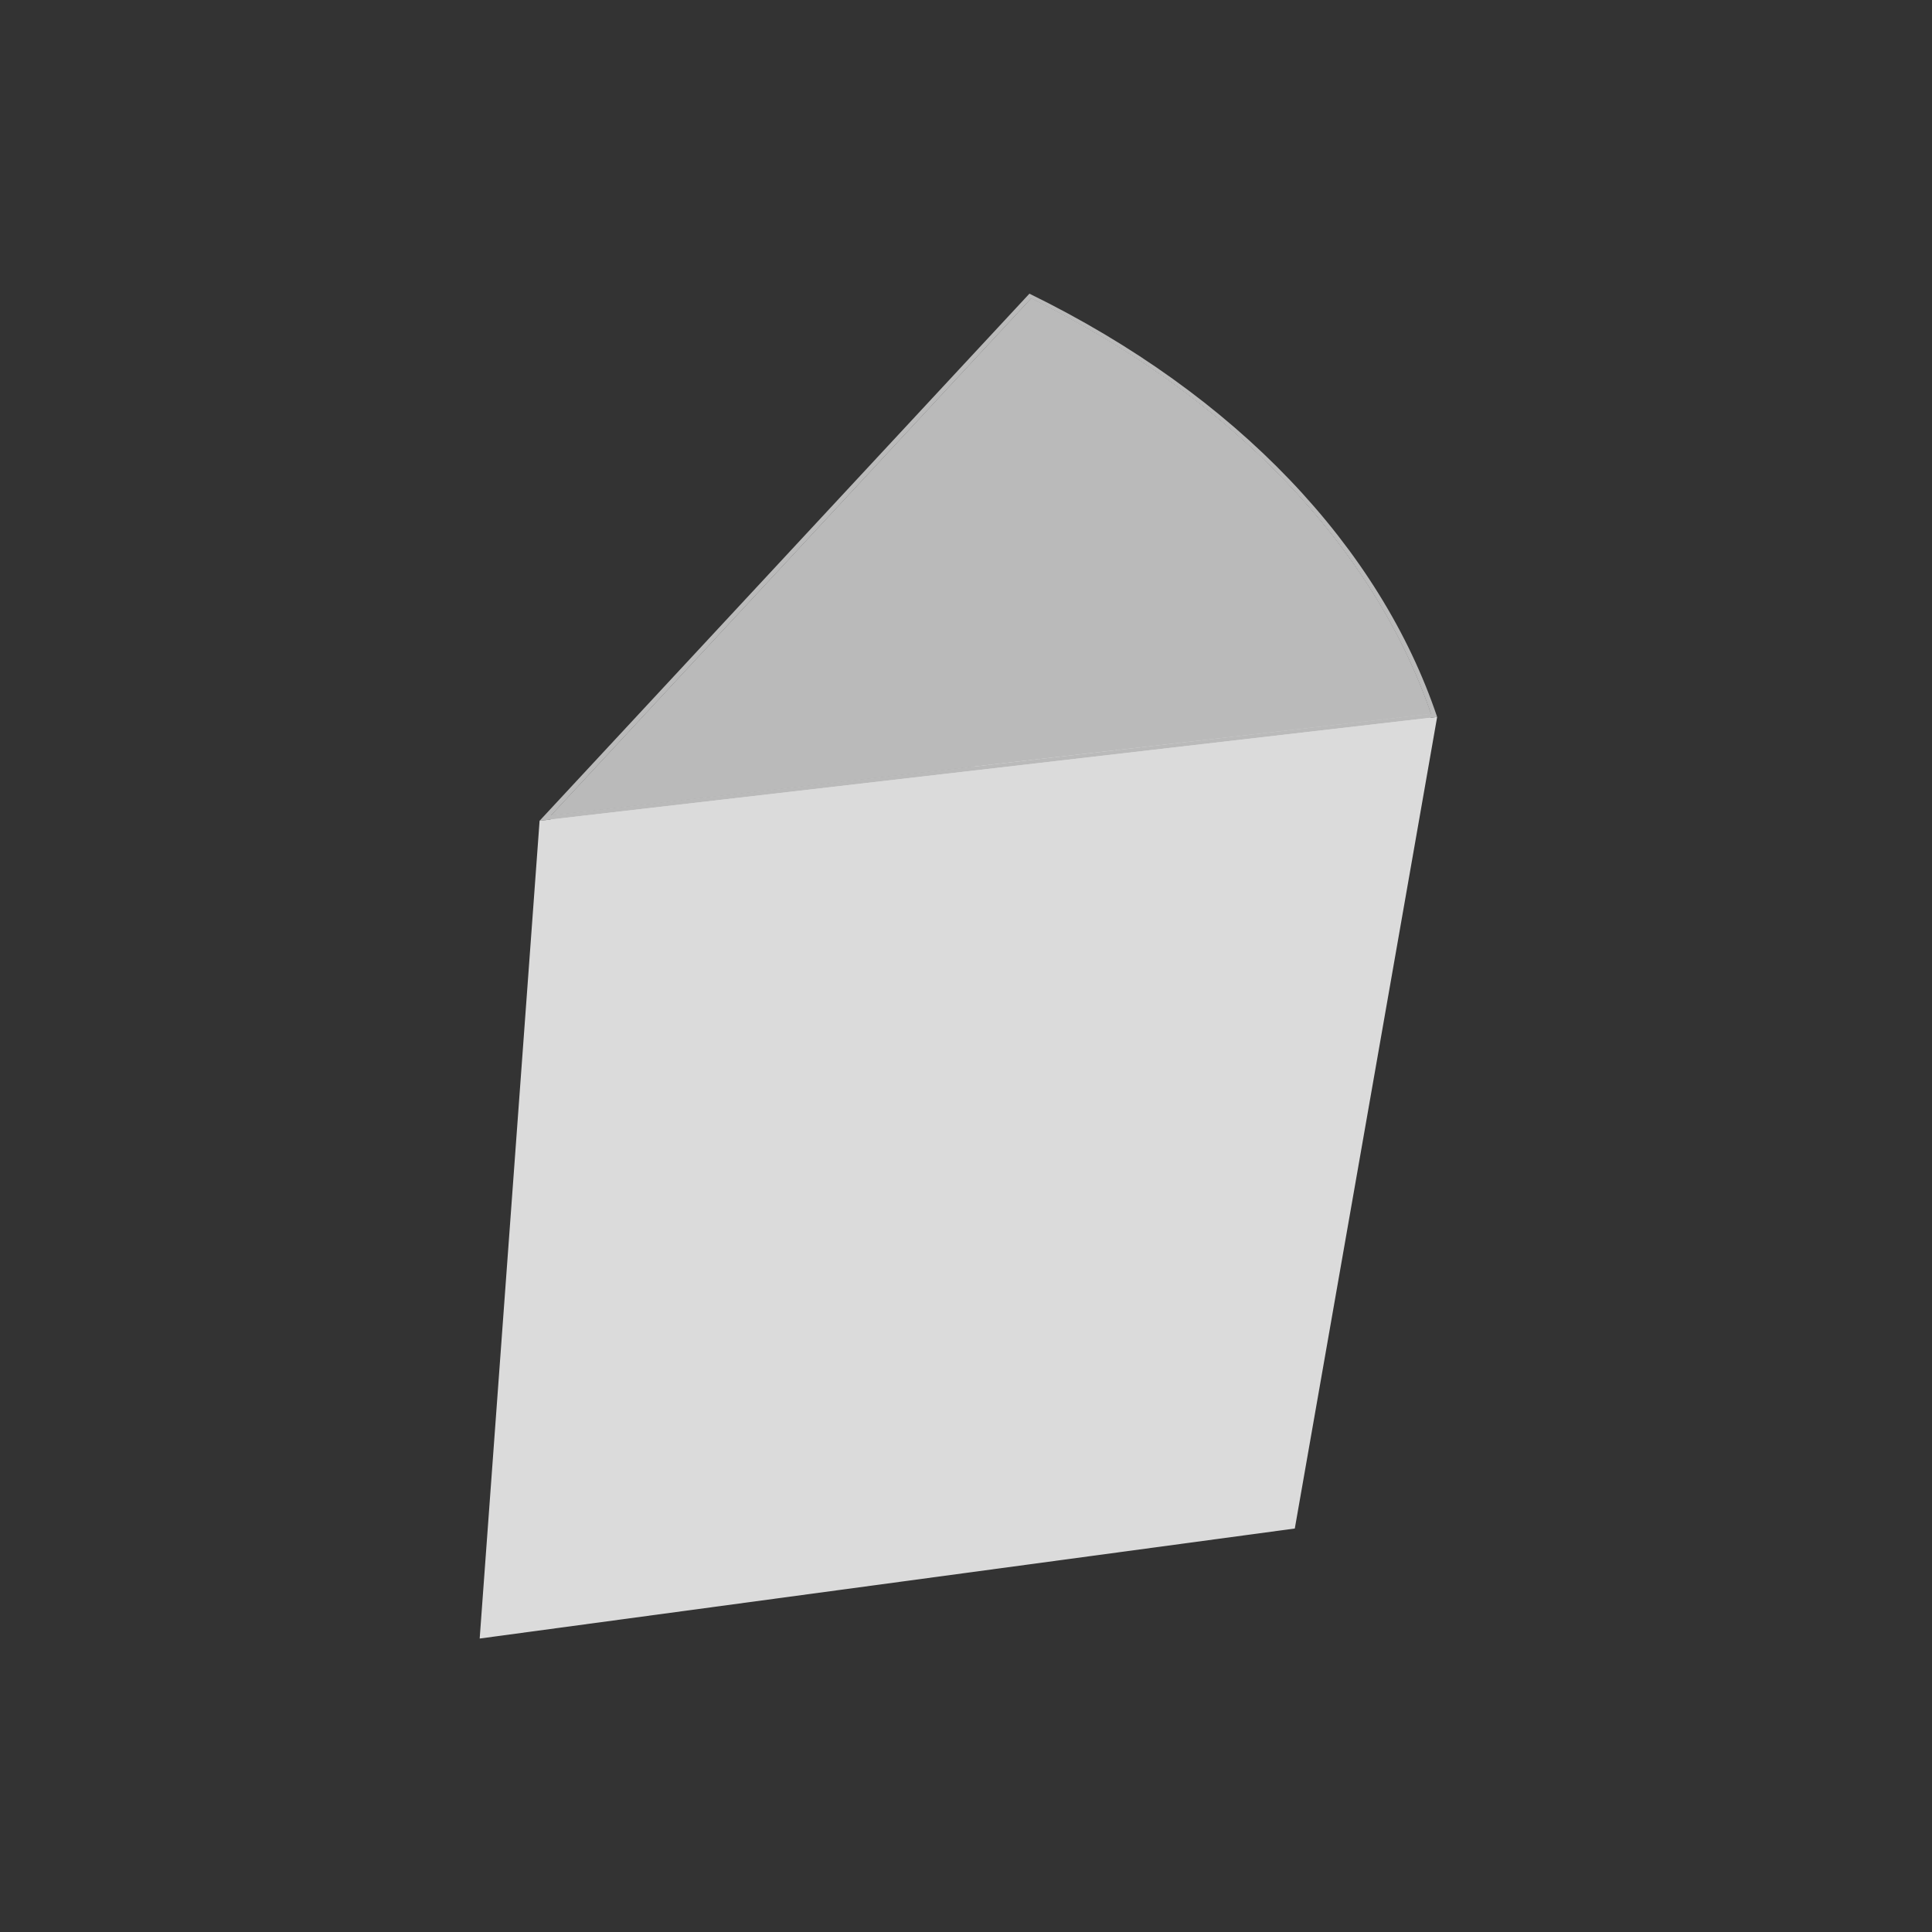 <?xml version="1.0" encoding="utf-8"?>
<!-- Generator: Adobe Illustrator 23.0.5, SVG Export Plug-In . SVG Version: 6.00 Build 0)  -->
<svg version="1.1" id="Capa_1" xmlns="http://www.w3.org/2000/svg" xmlns:xlink="http://www.w3.org/1999/xlink" x="0px" y="0px"
	 viewBox="0 0 1000 1000" style="enable-background:new 0 0 1000 1000;" xml:space="preserve">
<rect x="0" y="0" width="1000" height="1000" fill="#333333" stroke="none"/>
<style type="text/css">
	.st0{fill:none;}
	.st1{enable-background:new    ;}
	.st2{clip-path:url(#SVGID_2_);enable-background:new    ;}
	.st3{fill:#FFFFFF;}
	.st4{fill:#FAFAFA;}
	.st5{fill:#F5F5F5;}
	.st6{fill:#F0F0F0;}
	.st7{fill:#EBEBEB;}
	.st8{fill:#E6E6E6;}
	.st9{fill:#E0E0E0;}
	.st10{fill:#DBDBDB;}
	.st11{fill:#D6D6D6;}
	.st12{fill:#D1D1D1;}
	.st13{fill:#CCCCCC;}
	.st14{fill:#C7C7C7;}
	.st15{fill:#C2C2C2;}
	.st16{fill:#BDBDBD;}
	.st17{fill:#B8B8B8;}
	.st18{fill:#939393;}
	.st19{fill:#BABABA;}
</style>
<rect class="st0" width="1000" height="1000"/>
<g>
	<g class="st1">
		<g class="st1">
			<defs>
				<path id="SVGID_1_" class="st1" d="M481.341,580.371l52.333-425.854
					c12.907,6.384,25.346,13.15,37.299,20.288c11.98,7.154,23.476,14.683,34.47,22.579
					c11.022,7.915,21.544,16.201,31.545,24.847c10.03,8.671,19.541,17.707,28.513,27.099
					c8.695,9.1,16.793,18.43,24.281,27.978c7.513,9.58,14.413,19.38,20.688,29.386
					c6.297,10.041,11.966,20.292,16.992,30.737c5.045,10.485,9.444,21.167,13.182,32.033
					l-73.365,420.124c-3.259-10.607-7.122-21.033-11.577-31.262
					c-4.439-10.194-9.467-20.194-15.07-29.986c-5.585-9.761-11.744-19.316-18.465-28.652
					c-6.7-9.308-13.96-18.399-21.769-27.26c-8.059-9.148-16.615-17.943-25.651-26.377
					c-9.012-8.411-18.504-16.465-28.457-24.15c-9.931-7.668-20.325-14.972-31.165-21.902
					C504.307,593.083,493.04,586.537,481.341,580.371z"/>
			</defs>
			<clipPath id="SVGID_2_">
				<use xlink:href="#SVGID_1_"  style="overflow:visible;"/>
			</clipPath>
			<g class="st2">
				<path class="st3" d="M481.341,580.371l52.333-425.854c0.707,0.35,1.413,0.701,2.117,1.053
					c0.704,0.352,1.407,0.705,2.109,1.06c0.702,0.354,1.402,0.71,2.101,1.067
					c0.699,0.357,1.396,0.715,2.093,1.074l-53.122,425.71c-0.631-0.347-1.263-0.693-1.896-1.038
					c-0.633-0.345-1.268-0.688-1.904-1.031c-0.636-0.342-1.273-0.684-1.912-1.024
					C482.622,581.048,481.982,580.709,481.341,580.371"/>
				<path class="st4" d="M488.972,584.481l53.122-425.71c2.059,1.062,4.105,2.134,6.139,3.216
					c2.035,1.082,4.057,2.174,6.066,3.276c2.01,1.102,4.008,2.215,5.993,3.337
					c1.986,1.123,3.959,2.255,5.919,3.397l-55.396,425.282c-1.775-1.106-3.561-2.203-5.359-3.29
					c-1.797-1.086-3.606-2.163-5.427-3.23c-1.82-1.066-3.652-2.123-5.495-3.169
					C492.692,586.544,490.838,585.507,488.972,584.481"/>
				<path class="st5" d="M510.815,597.278l55.396-425.282c1.767,1.03,3.523,2.067,5.269,3.112
					c1.747,1.046,3.483,2.1,5.209,3.161c1.726,1.062,3.443,2.132,5.148,3.21
					c1.706,1.078,3.402,2.165,5.087,3.259l-57.369,424.89c-1.524-1.061-3.058-2.115-4.601-3.16
					c-1.543-1.045-3.095-2.083-4.657-3.112c-1.562-1.029-3.133-2.05-4.713-3.064
					C514.004,599.281,512.415,598.276,510.815,597.278"/>
				<path class="st6" d="M529.556,609.629l57.369-424.89c1.559,1.012,3.108,2.031,4.649,3.056
					c1.541,1.026,3.073,2.058,4.597,3.098c1.524,1.04,3.038,2.086,4.544,3.139
					c1.506,1.054,3.003,2.114,4.491,3.181l-59.129,424.522c-1.344-1.036-2.696-2.066-4.057-3.088
					c-1.36-1.022-2.729-2.038-4.106-3.047c-1.377-1.009-2.761-2.011-4.155-3.006
					C532.366,611.599,530.965,610.611,529.556,609.629"/>
				<path class="st7" d="M546.076,621.736L605.205,197.214c1.453,1.042,2.898,2.091,4.333,3.146
					c1.436,1.055,2.864,2.117,4.282,3.185c1.419,1.068,2.829,2.143,4.231,3.225
					c1.402,1.082,2.795,2.17,4.179,3.264l-60.787,424.157c-1.249-1.064-2.506-2.121-3.771-3.172
					c-1.265-1.051-2.537-2.095-3.818-3.133c-1.281-1.038-2.569-2.069-3.866-3.094
					C548.693,623.766,547.388,622.748,546.076,621.736"/>
				<path class="st8" d="M561.444,634.19l60.787-424.157c1.373,1.086,2.737,2.177,4.093,3.275
					c1.356,1.098,2.703,2.203,4.042,3.314c1.339,1.111,2.669,2.229,3.991,3.353
					c1.322,1.124,2.635,2.255,3.939,3.391l-62.37,423.789c-1.175-1.106-2.358-2.205-3.549-3.298
					c-1.191-1.093-2.39-2.18-3.597-3.26c-1.207-1.08-2.421-2.154-3.644-3.222
					C563.913,636.307,562.682,635.245,561.444,634.19"/>
				<path class="st9" d="M575.925,647.155l62.37-423.789c1.3,1.133,2.591,2.272,3.873,3.418
					c1.283,1.146,2.557,2.298,3.822,3.456c1.265,1.159,2.522,2.323,3.77,3.494
					c1.248,1.171,2.487,2.349,3.717,3.532l-63.886,423.415c-1.106-1.152-2.221-2.298-3.344-3.438
					c-1.123-1.14-2.253-2.273-3.393-3.4c-1.139-1.127-2.286-2.248-3.441-3.363
					C578.259,649.366,577.096,648.257,575.925,647.155"/>
				<path class="st10" d="M589.591,660.681l63.886-423.415c1.027,0.988,2.047,1.98,3.061,2.976
					c1.015,0.997,2.023,1.998,3.025,3.003c1.002,1.006,1.998,2.015,2.988,3.03
					c0.99,1.014,1.973,2.033,2.951,3.056c0.215,0.225,0.43,0.45,0.644,0.676
					c0.214,0.225,0.429,0.451,0.642,0.677c0.214,0.226,0.427,0.452,0.64,0.678
					c0.213,0.226,0.426,0.452,0.638,0.679l-65.364,423.027c-0.191-0.22-0.381-0.441-0.573-0.661
					c-0.191-0.22-0.383-0.44-0.575-0.66s-0.384-0.44-0.577-0.659s-0.386-0.439-0.579-0.658
					c-0.878-0.996-1.761-1.988-2.651-2.976c-0.889-0.987-1.784-1.971-2.685-2.95
					c-0.901-0.979-1.807-1.953-2.719-2.924C591.433,662.609,590.515,661.643,589.591,660.681"/>
				<path class="st11" d="M602.701,675.067l65.364-423.027c1.193,1.272,2.374,2.548,3.544,3.829
					c1.17,1.281,2.329,2.567,3.476,3.857c1.147,1.291,2.283,2.586,3.407,3.885
					c1.125,1.3,2.237,2.604,3.339,3.913l-66.783,422.628c-0.987-1.275-1.984-2.546-2.992-3.813
					c-1.008-1.266-2.026-2.528-3.055-3.785c-1.029-1.257-2.068-2.51-3.118-3.758
					C604.833,677.549,603.773,676.305,602.701,675.067"/>
				<path class="st12" d="M615.049,690.153l66.783-422.628c1.122,1.333,2.231,2.671,3.328,4.013
					c1.098,1.343,2.183,2.69,3.257,4.041c1.074,1.352,2.135,2.709,3.184,4.069
					c1.05,1.362,2.087,2.727,3.112,4.098l-68.137,422.217c-0.916-1.336-1.844-2.667-2.782-3.995
					c-0.938-1.327-1.888-2.649-2.849-3.967c-0.961-1.317-1.932-2.63-2.915-3.939
					C617.047,692.755,616.054,691.452,615.049,690.153"/>
				<path class="st13" d="M626.576,705.963l68.137-422.217c1.062,1.42,2.111,2.844,3.147,4.274
					c1.036,1.43,2.059,2.864,3.069,4.304c1.01,1.44,2.007,2.884,2.99,4.333
					c0.984,1.45,1.954,2.904,2.911,4.363l-69.44,421.786c-0.853-1.423-1.718-2.841-2.595-4.255
					c-0.877-1.413-1.766-2.822-2.667-4.225c-0.901-1.403-1.814-2.802-2.74-4.196
					C628.463,708.736,627.526,707.347,626.576,705.963"/>
				<path class="st14" d="M637.39,722.805l69.44-421.786c1.013,1.544,2.011,3.094,2.994,4.648
					c0.983,1.555,1.952,3.116,2.905,4.681c0.954,1.566,1.892,3.137,2.815,4.713
					c0.924,1.577,1.832,3.159,2.725,4.746l-70.706,421.324c-0.793-1.548-1.599-3.091-2.42-4.629
					c-0.82-1.537-1.654-3.07-2.502-4.598c-0.848-1.527-1.709-3.049-2.584-4.566
					C639.181,725.822,638.292,724.311,637.39,722.805"/>
				<path class="st15" d="M647.562,741.131l70.706-421.324c0.972,1.727,1.926,3.46,2.862,5.199
					c0.936,1.74,1.855,3.485,2.755,5.236c0.9,1.752,1.783,3.51,2.647,5.274
					c0.864,1.765,1.71,3.535,2.538,5.311l-71.949,420.813c-0.73-1.733-1.477-3.46-2.241-5.182
					c-0.763-1.721-1.543-3.436-2.34-5.146c-0.796-1.709-1.61-3.412-2.439-5.109
					C649.271,744.506,648.425,742.816,647.562,741.131"/>
				<path class="st16" d="M657.121,761.64l71.949-420.813c0.939,2.015,1.854,4.036,2.745,6.065
					c0.892,2.03,1.76,4.068,2.604,6.112c0.845,2.046,1.665,4.099,2.462,6.159
					c0.797,2.061,1.57,4.13,2.319,6.205l-73.181,420.222c-0.654-2.025-1.33-4.044-2.029-6.056
					c-0.698-2.01-1.418-4.014-2.16-6.01c-0.741-1.995-1.505-3.983-2.29-5.965
					C658.756,765.578,657.949,763.605,657.121,761.64"/>
				<path class="st17" d="M666.018,785.589l73.181-420.222c0.123,0.341,0.245,0.682,0.367,1.023
					c0.122,0.341,0.243,0.682,0.363,1.024s0.24,0.683,0.359,1.025
					c0.119,0.342,0.237,0.684,0.355,1.026l-73.365,420.124c-0.103-0.334-0.206-0.668-0.31-1.002
					c-0.104-0.334-0.208-0.667-0.313-1c-0.105-0.333-0.211-0.666-0.317-0.999
					C666.233,786.254,666.126,785.921,666.018,785.589"/>
			</g>
		</g>
		<g>
			<polygon class="st18" points="253.657,845.382 285.207,422.091 533.674,154.517 481.341,580.371 			"/>
		</g>
		<g>
			<polygon class="st10" points="253.657,845.382 285.207,422.09 740.644,369.465 667.279,789.589 			"/>
		</g>
		<g>
			<path class="st19" d="M743.867,371.099l-464.577,53.726L532.825,152
				c27.056,13.233,51.856,28.049,74.297,44.156c22.557,16.19,42.759,33.705,60.485,52.245
				c17.839,18.657,33.189,38.373,45.915,58.839C726.34,327.854,736.505,349.247,743.867,371.099z
				 M740.644,369.465c-3.738-10.866-8.137-21.548-13.182-32.033c-5.026-10.445-10.695-20.696-16.992-30.737
				c-6.275-10.006-13.175-19.806-20.688-29.386c-7.488-9.548-15.586-18.879-24.281-27.978
				c-8.972-9.392-18.483-18.428-28.513-27.099c-10.002-8.646-20.523-16.932-31.545-24.847
				c-10.994-7.895-22.49-15.425-34.47-22.579c-11.953-7.138-24.392-13.904-37.299-20.288
				L285.207,422.091L740.644,369.465"/>
		</g>
		<g>
			<path class="st19" d="M740.644,369.465l-455.437,52.626l248.467-267.574
				c12.907,6.384,25.346,13.15,37.299,20.289c11.98,7.154,23.476,14.683,34.47,22.579
				c11.022,7.915,21.543,16.201,31.545,24.847c10.03,8.671,19.541,17.707,28.513,27.099
				c8.695,9.1,16.793,18.43,24.281,27.978c7.513,9.58,14.413,19.38,20.688,29.386
				c6.297,10.041,11.966,20.292,16.992,30.737C732.507,347.916,736.906,358.599,740.644,369.465z"/>
		</g>
		<g>
			<polygon class="st10" points="248.283,848.107 279.29,424.824 743.867,371.099 670.187,791.158 			"/>
		</g>
	</g>
</g>
</svg>
